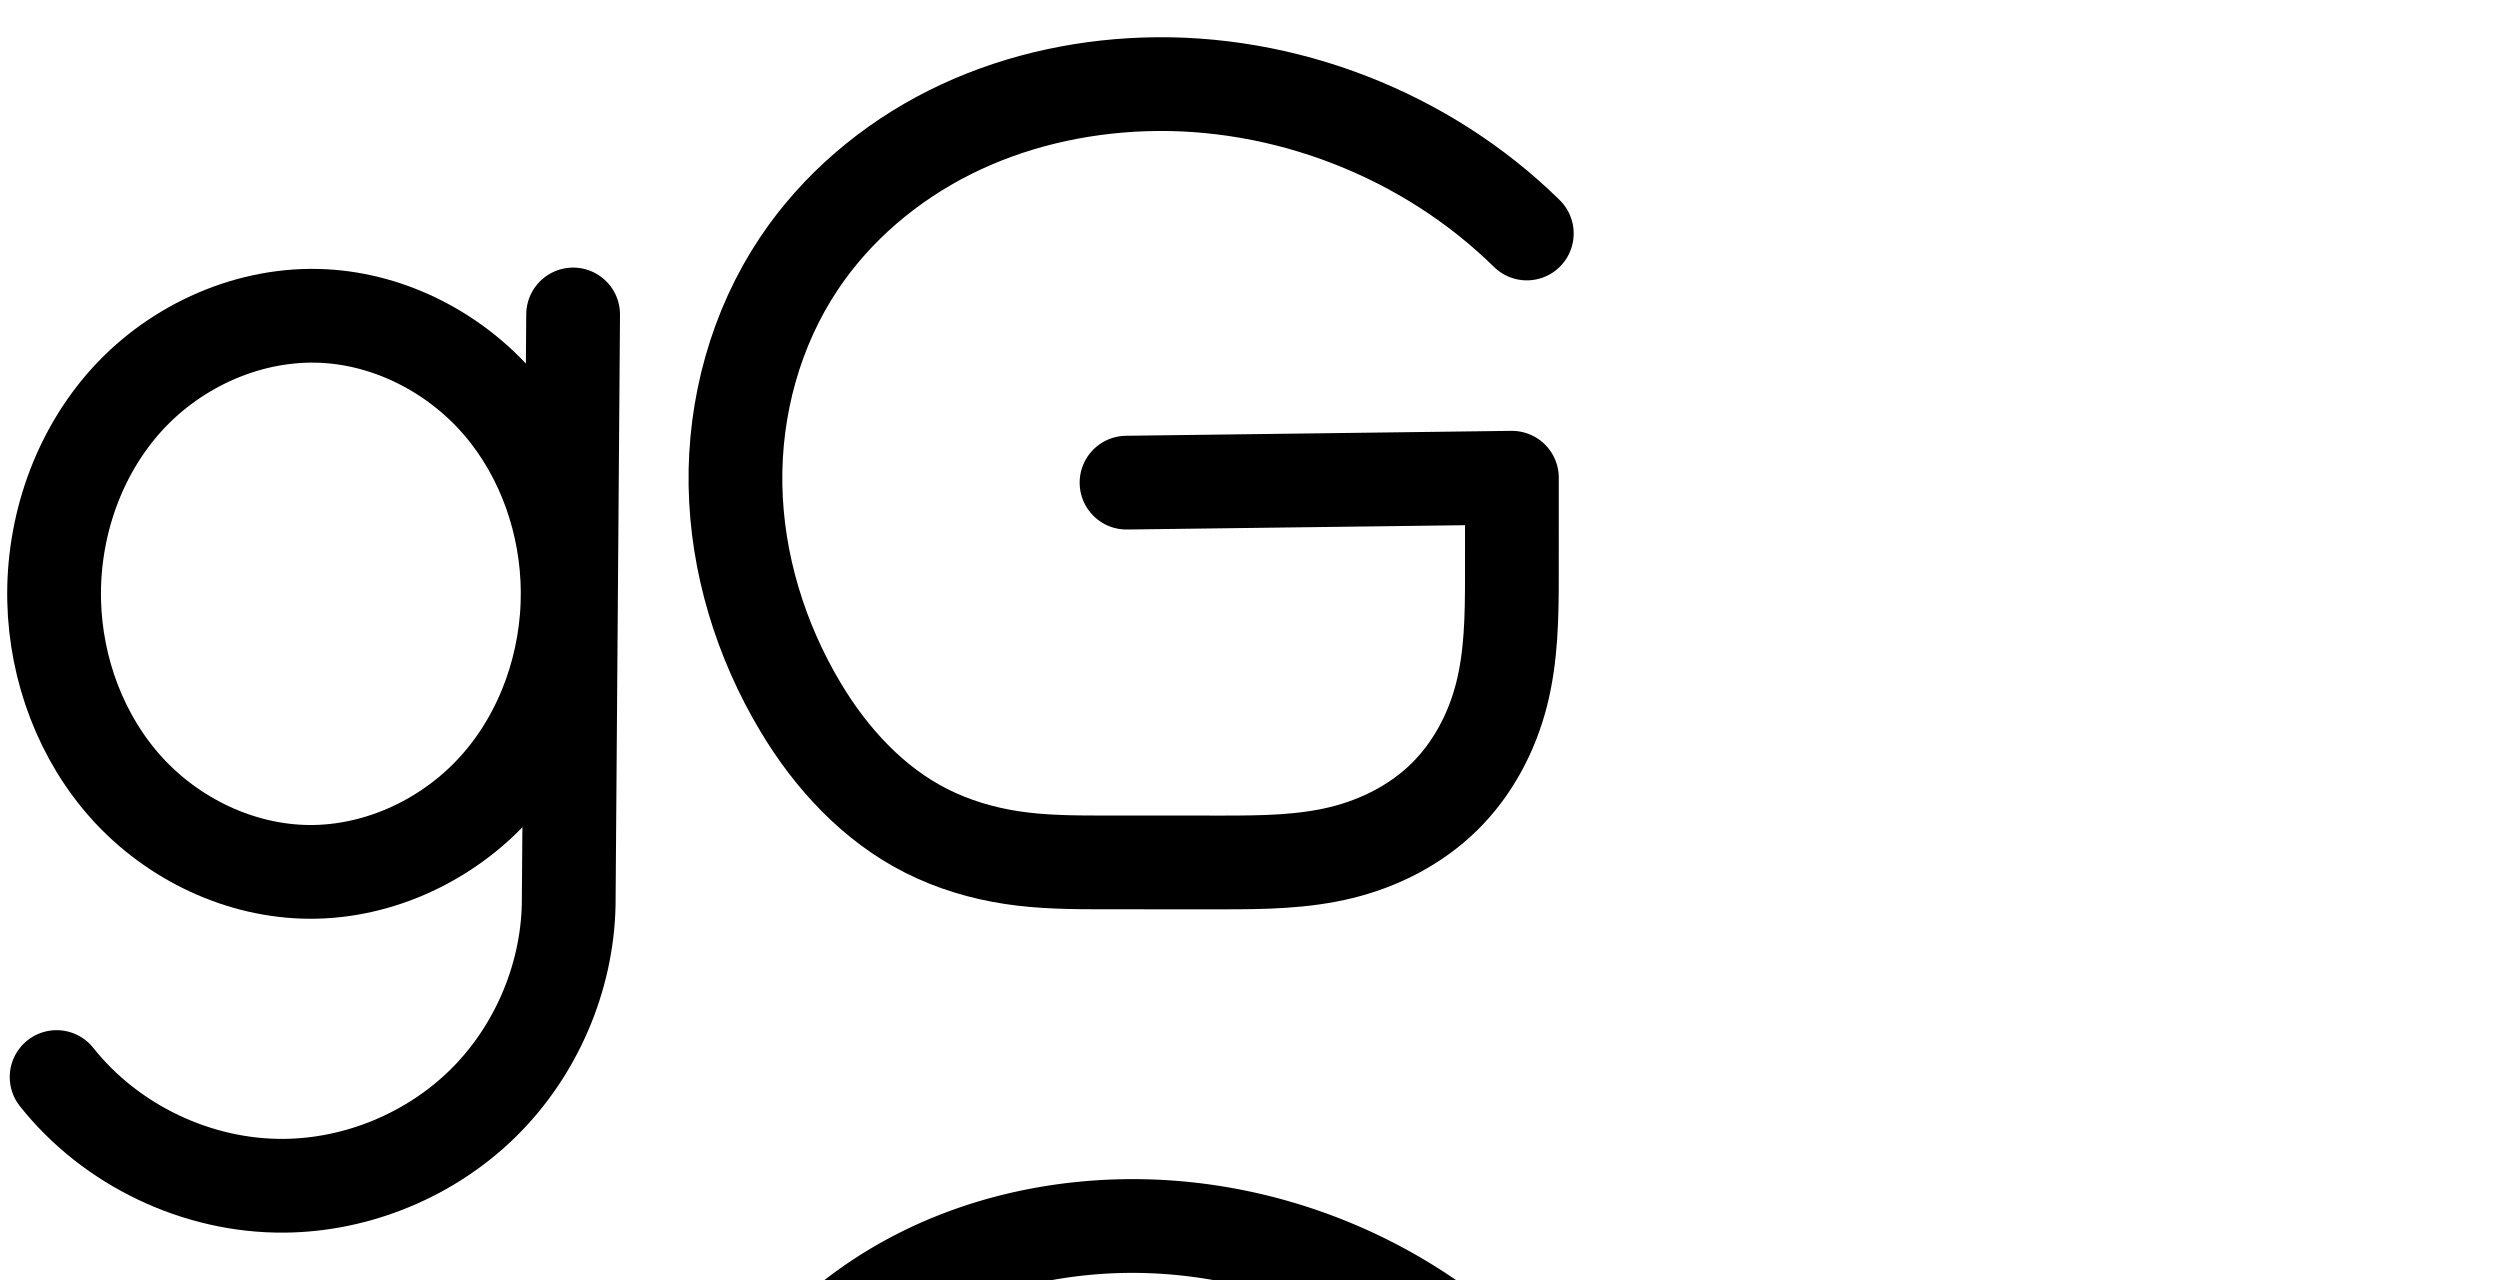 <?xml version="1.0" encoding="UTF-8" standalone="no"?>
<svg
   xmlns:dc="http://purl.org/dc/elements/1.1/"
   xmlns:cc="http://creativecommons.org/ns#"
   xmlns:rdf="http://www.w3.org/1999/02/22-rdf-syntax-ns#"
   xmlns:svg="http://www.w3.org/2000/svg"
   xmlns="http://www.w3.org/2000/svg"
   xmlns:sodipodi="http://sodipodi.sourceforge.net/DTD/sodipodi-0.dtd"
   xmlns:inkscape="http://www.inkscape.org/namespaces/inkscape"
   version="1.1"
   id="svg2992"
   height="2048"
   width="4000"
   inkscape:version="0.91 r13725"
   sodipodi:docname="g.svg">
  <sodipodi:namedview
     pagecolor="#ffffff"
     bordercolor="#666666"
     borderopacity="1"
     objecttolerance="10"
     gridtolerance="10"
     guidetolerance="10"
     inkscape:pageopacity="0"
     inkscape:pageshadow="2"
     inkscape:window-width="1600"
     inkscape:window-height="844"
     id="namedview33"
     showgrid="true"
     showguides="true"
     inkscape:guide-bbox="true"
     inkscape:snap-grids="false"
     inkscape:zoom="0.1767767"
     inkscape:cx="1426.6042"
     inkscape:cy="-667.56336"
     inkscape:window-x="0"
     inkscape:window-y="0"
     inkscape:window-maximized="1"
     inkscape:current-layer="layer1-6">
    <inkscape:grid
       type="xygrid"
       id="grid4162" />
    <sodipodi:guide
       orientation="0,1"
       position="400,600"
       id="guide4164"
       inkscape:label=""
       inkscape:color="rgb(0,0,255)" />
    <sodipodi:guide
       orientation="0,1"
       position="2581.913,1600.18"
       id="guide4166" />
  </sodipodi:namedview>
  <defs
     id="defs5498">
    <inkscape:path-effect
       effect="spiro"
       id="path-effect4155"
       is_visible="true" />
    <inkscape:path-effect
       effect="spiro"
       id="path-effect4277-7-8-5"
       is_visible="true" />
    <inkscape:path-effect
       effect="spiro"
       id="path-effect4277-7-5-6"
       is_visible="true" />
    <inkscape:path-effect
       effect="spiro"
       id="path-effect4277-7-8-5-5"
       is_visible="true" />
    <inkscape:path-effect
       effect="spiro"
       id="path-effect4277-7-5-6-9"
       is_visible="true" />
    <inkscape:path-effect
       effect="spiro"
       id="path-effect4277-7-2-4-6"
       is_visible="true" />
    <inkscape:path-effect
       effect="spiro"
       id="path-effect4155-2"
       is_visible="true" />
    <inkscape:path-effect
       effect="spiro"
       id="path-effect4155-8"
       is_visible="true" />
    <inkscape:path-effect
       effect="spiro"
       id="path-effect4277-7-2-2"
       is_visible="true" />
    <inkscape:path-effect
       effect="spiro"
       id="path-effect4277-7-8-5-3"
       is_visible="true" />
    <inkscape:path-effect
       effect="spiro"
       id="path-effect4277-7-2-2-2"
       is_visible="true" />
    <inkscape:path-effect
       effect="spiro"
       id="path-effect4155-0"
       is_visible="true" />
    <inkscape:path-effect
       effect="spiro"
       id="path-effect4277-7-8-5-2"
       is_visible="true" />
    <inkscape:path-effect
       effect="spiro"
       id="path-effect4277-7-2-2-3"
       is_visible="true" />
    <inkscape:path-effect
       effect="spiro"
       id="path-effect4277-7-8-5-6"
       is_visible="true" />
    <inkscape:path-effect
       effect="spiro"
       id="path-effect4277-7-2-2-4"
       is_visible="true" />
  </defs>
  <g
     transform="translate(5944.954,1347.694)"
     id="layer1">
    <g
       id="layer1-6"
       transform="translate(-14814.53,16.043)">
      <path
         style="fill:none;fill-rule:evenodd;stroke:#000000;stroke-width:150;stroke-linecap:round;stroke-linejoin:round;stroke-miterlimit:4;stroke-dasharray:none;stroke-opacity:1"
         d="m 8960.15,359.539 c 86.558,109.147 224.952,175.235 364.249,173.943 117.928,-1.094 234.744,-49.701 318.639,-132.586 83.895,-82.885 133.915,-199.102 136.438,-317.009 l 7.103,-944.473"
         id="path4275-3-1-9"
         inkscape:path-effect="#path-effect4277-7-8-5"
         inkscape:original-d="m 8960.1504,359.53857 c 0,0 231.5691,196.29628 364.2493,173.94255 210.2737,-35.42655 408.1621,-208.32957 455.0772,-449.594655 l 7.103,-944.473075"
         inkscape:connector-curvature="0"
         sodipodi:nodetypes="cacc" />
      <path
         style="fill:none;fill-rule:evenodd;stroke:#000000;stroke-width:150;stroke-linecap:round;stroke-linejoin:round;stroke-miterlimit:4;stroke-dasharray:none;stroke-opacity:1"
         d="m 10671.997,-591.506 616.624,-7.861 -0.03,158.654 c -0.01,63.205 -0.935,127.107 -16.563,188.35 -15.628,61.243 -46.314,119.105 -91.351,163.452 -45.036,44.346 -103.308,74.14 -164.687,89.224 -61.379,15.084 -125.242,15.876 -188.447,15.86 l -195.696,-0.049 c -47.808,-0.012 -95.803,-0.485 -143.072,-7.642 -47.269,-7.158 -93.655,-20.958 -136.376,-42.418 -85.441,-42.921 -152.763,-116.154 -201.859,-198.203 -64.132,-107.177 -102.093,-230.611 -104.209,-355.492 -2.117,-124.881 32.263,-250.874 101.724,-354.676 59.847,-89.436 144.717,-161.263 240.911,-209.504 96.195,-48.241 203.434,-73.207 310.984,-76.899 225.105,-7.727 451.93,80.616 612.511,238.558"
         id="path4153"
         inkscape:connector-curvature="0"
         sodipodi:nodetypes="ccsssaaac"
         inkscape:path-effect="#path-effect4155"
         inkscape:original-d="m 10671.997,-591.50594 616.624,-7.86082 -0.03,158.65419 c -0.04,218.55571 -242.307,456.939749 -461.048,456.884442 l -195.696,-0.04948 c -163.359,-0.0413 -387.099,-94.274089 -481.307,-248.263382 -123.539,-201.93197 -125.066,-507.6538 -2.485,-710.16843 107.325,-177.30938 344.932,-275.28968 551.895,-286.40258 218.794,-11.7481 405.039,118.9149 612.511,238.5577" />
      <path
         style="fill:none;fill-rule:evenodd;stroke:#000000;stroke-width:150;stroke-linecap:round;stroke-linejoin:round;stroke-miterlimit:4;stroke-dasharray:none;stroke-opacity:1"
         d="m 9387.361,-858.074 c -117.3,-5.969 -234.933,46.117 -314.069,132.907 -79.136,86.79 -119.948,205.891 -117.062,323.307 2.693,109.562 43.215,218.768 116.931,299.867 73.716,81.099 180.843,132.326 290.434,133.264 113.279,0.969 224.702,-51.96 300.073,-136.531 75.371,-84.571 114.938,-198.74 114.175,-312.02 -0.728,-108.187 -38.09,-216.702 -108.446,-298.891 -70.356,-82.189 -173.987,-136.405 -282.036,-141.903 z"
         id="path4275-3-0"
         inkscape:path-effect="#path-effect4277-7-2-2"
         inkscape:original-d="m 9387.3609,-858.07445 c -209.2058,-3.36732 -430.8815,246.98176 -431.131,456.2145 -0.2364,198.19962 209.1673,434.031425 407.365,433.130557 203.5224,-0.92507 412.1409,-245.037487 414.2487,-448.551087 2.0329,-196.28179 -194.2158,-437.63491 -390.4827,-440.79397 z"
         inkscape:connector-curvature="0"
         sodipodi:nodetypes="aaaaa" />
      <path
         style="color:#000000;font-style:normal;font-variant:normal;font-weight:normal;font-stretch:normal;font-size:medium;line-height:normal;font-family:sans-serif;text-indent:0;text-align:start;text-decoration:none;text-decoration-line:none;text-decoration-style:solid;text-decoration-color:#000000;letter-spacing:normal;word-spacing:normal;text-transform:none;direction:ltr;block-progression:tb;writing-mode:lr-tb;baseline-shift:baseline;text-anchor:start;white-space:normal;clip-rule:nonzero;display:inline;overflow:visible;visibility:visible;opacity:1;isolation:auto;mix-blend-mode:normal;color-interpolation:sRGB;color-interpolation-filters:linearRGB;solid-color:#000000;solid-opacity:1;fill:#000000;fill-opacity:1;fill-rule:evenodd;stroke:none;stroke-width:150;stroke-linecap:round;stroke-linejoin:round;stroke-miterlimit:4;stroke-dasharray:none;stroke-dashoffset:0;stroke-opacity:1;color-rendering:auto;image-rendering:auto;shape-rendering:auto;text-rendering:auto;enable-background:accumulate"
         d="m 10674.842,522.889 c -7.697,0.062 -15.397,0.226 -23.098,0.49 -117.428,4.031 -235.139,31.207 -342.031,84.812 -107.059,53.69 -201.87,133.587 -269.621,234.836 -78.699,117.608 -116.748,258.162 -114.383,397.656 2.36,139.236 44.377,274.973 114.842,392.732 54.511,91.098 130.65,175.523 232.549,226.711 50.655,25.446 104.617,41.348 158.814,49.555 54.216,8.209 105.992,8.474 154.281,8.486 l 195.698,0.049 c 63.844,0.016 133.866,-0.211 206.363,-18.027 72.922,-17.921 143.294,-53.359 199.41,-108.615 56.141,-55.28 92.755,-125.281 111.4,-198.348 18.543,-72.665 18.883,-142.951 18.893,-206.879 l 0,-0 0.03,-158.65 a 75.007,75.007 0 0 0 -75.955,-75.008 l -616.625,7.859 a 75.007,75.007 0 1 0 1.912,149.988 l 540.655,-6.893 -0.02,82.678 a 75.007,75.007 0 0 0 0,0 c -0.01,62.481 -1.522,120 -14.234,169.818 -12.611,49.418 -37.368,95.142 -71.301,128.555 a 75.007,75.007 0 0 0 -0,0 c -33.956,33.436 -80.127,57.583 -129.963,69.83 -50.261,12.352 -107.963,13.709 -170.529,13.693 l -195.696,-0.049 c -47.326,-0.012 -91.541,-0.691 -131.863,-6.797 -40.34,-6.108 -79.151,-17.808 -113.937,-35.283 l 0,0 c -68.984,-34.654 -127.487,-96.696 -171.168,-169.695 -57.8,-96.594 -91.705,-207.727 -93.578,-318.254 -1.87,-110.267 28.843,-221.696 89.066,-311.693 a 75.007,75.007 0 0 0 0,0 c 51.943,-77.624 126.87,-141.382 212.199,-184.174 l 0,0.002 c 85.498,-42.876 182.264,-65.634 279.936,-68.986 203.79,-6.995 411.969,74.085 557.345,217.072 a 75.007,75.007 0 1 0 105.184,-106.939 c -170.293,-167.494 -405.982,-262.452 -644.578,-260.533 z"
         id="path4153-8"
         inkscape:connector-curvature="0" />
      <path
         style="color:#000000;font-style:normal;font-variant:normal;font-weight:normal;font-stretch:normal;font-size:medium;line-height:normal;font-family:sans-serif;text-indent:0;text-align:start;text-decoration:none;text-decoration-line:none;text-decoration-style:solid;text-decoration-color:#000000;letter-spacing:normal;word-spacing:normal;text-transform:none;direction:ltr;block-progression:tb;writing-mode:lr-tb;baseline-shift:baseline;text-anchor:start;white-space:normal;clip-rule:nonzero;display:inline;overflow:visible;visibility:visible;opacity:1;isolation:auto;mix-blend-mode:normal;color-interpolation:sRGB;color-interpolation-filters:linearRGB;solid-color:#000000;solid-opacity:1;fill:#000000;fill-opacity:1;fill-rule:evenodd;stroke:none;stroke-width:150;stroke-linecap:round;stroke-linejoin:round;stroke-miterlimit:4;stroke-dasharray:none;stroke-dashoffset:0;stroke-opacity:1;color-rendering:auto;image-rendering:auto;shape-rendering:auto;text-rendering:auto;enable-background:accumulate"
         d="M 862.682 2187.426 A 75.007 75.007 0 0 0 788.242 2262.928 L 787.646 2342 C 705.066 2254.237 590.623 2197.348 467.832 2191.1 C 458.96 2190.648 450.106 2190.465 441.279 2190.543 C 308.876 2191.715 182.658 2251.727 94.531 2348.377 C 1.029 2450.923 -45.432 2588.035 -42.088 2724.061 C -38.971 2850.874 7.267 2976.757 94.322 3072.531 C 181.791 3168.759 307.071 3229.212 439.613 3230.346 C 569.562 3231.457 693.33 3175.393 782.066 3084.023 L 781.145 3206.557 C 778.999 3304.256 736.504 3402.94 666.988 3471.619 C 597.425 3540.344 498.145 3581.655 400.363 3582.562 C 285.246 3583.631 167.107 3527.214 95.574 3437.014 A 75.007 75.007 0 1 0 -21.953 3530.219 C 79.63 3658.312 238.279 3734.074 401.756 3732.557 C 539.831 3731.275 674.182 3675.37 772.41 3578.326 C 870.638 3481.282 928.164 3347.619 931.119 3209.57 A 75.007 75.007 0 0 0 931.135 3208.529 L 938.238 2264.055 A 75.007 75.007 0 0 0 862.682 2187.426 z M 447.152 2340.555 C 451.514 2340.569 455.866 2340.685 460.209 2340.906 C 545.698 2345.257 631.79 2389.752 689.082 2456.68 C 746.76 2524.058 778.892 2616.044 779.506 2707.303 C 780.149 2802.781 746.077 2899.644 684.338 2968.918 C 623.053 3037.683 530.395 3081.117 440.896 3080.352 C 354.257 3079.61 265.284 3037.608 205.32 2971.639 C 144.944 2905.215 110.136 2812.685 107.867 2720.375 C 105.438 2621.568 140.604 2520.477 205.373 2449.443 C 265.626 2383.363 355.459 2341.646 442.787 2340.574 C 444.243 2340.556 445.699 2340.55 447.152 2340.555 z "
         transform="translate(8869.576,-1363.737)"
         id="path4275-3-1-9-8" />
    </g>
  </g>
</svg>

